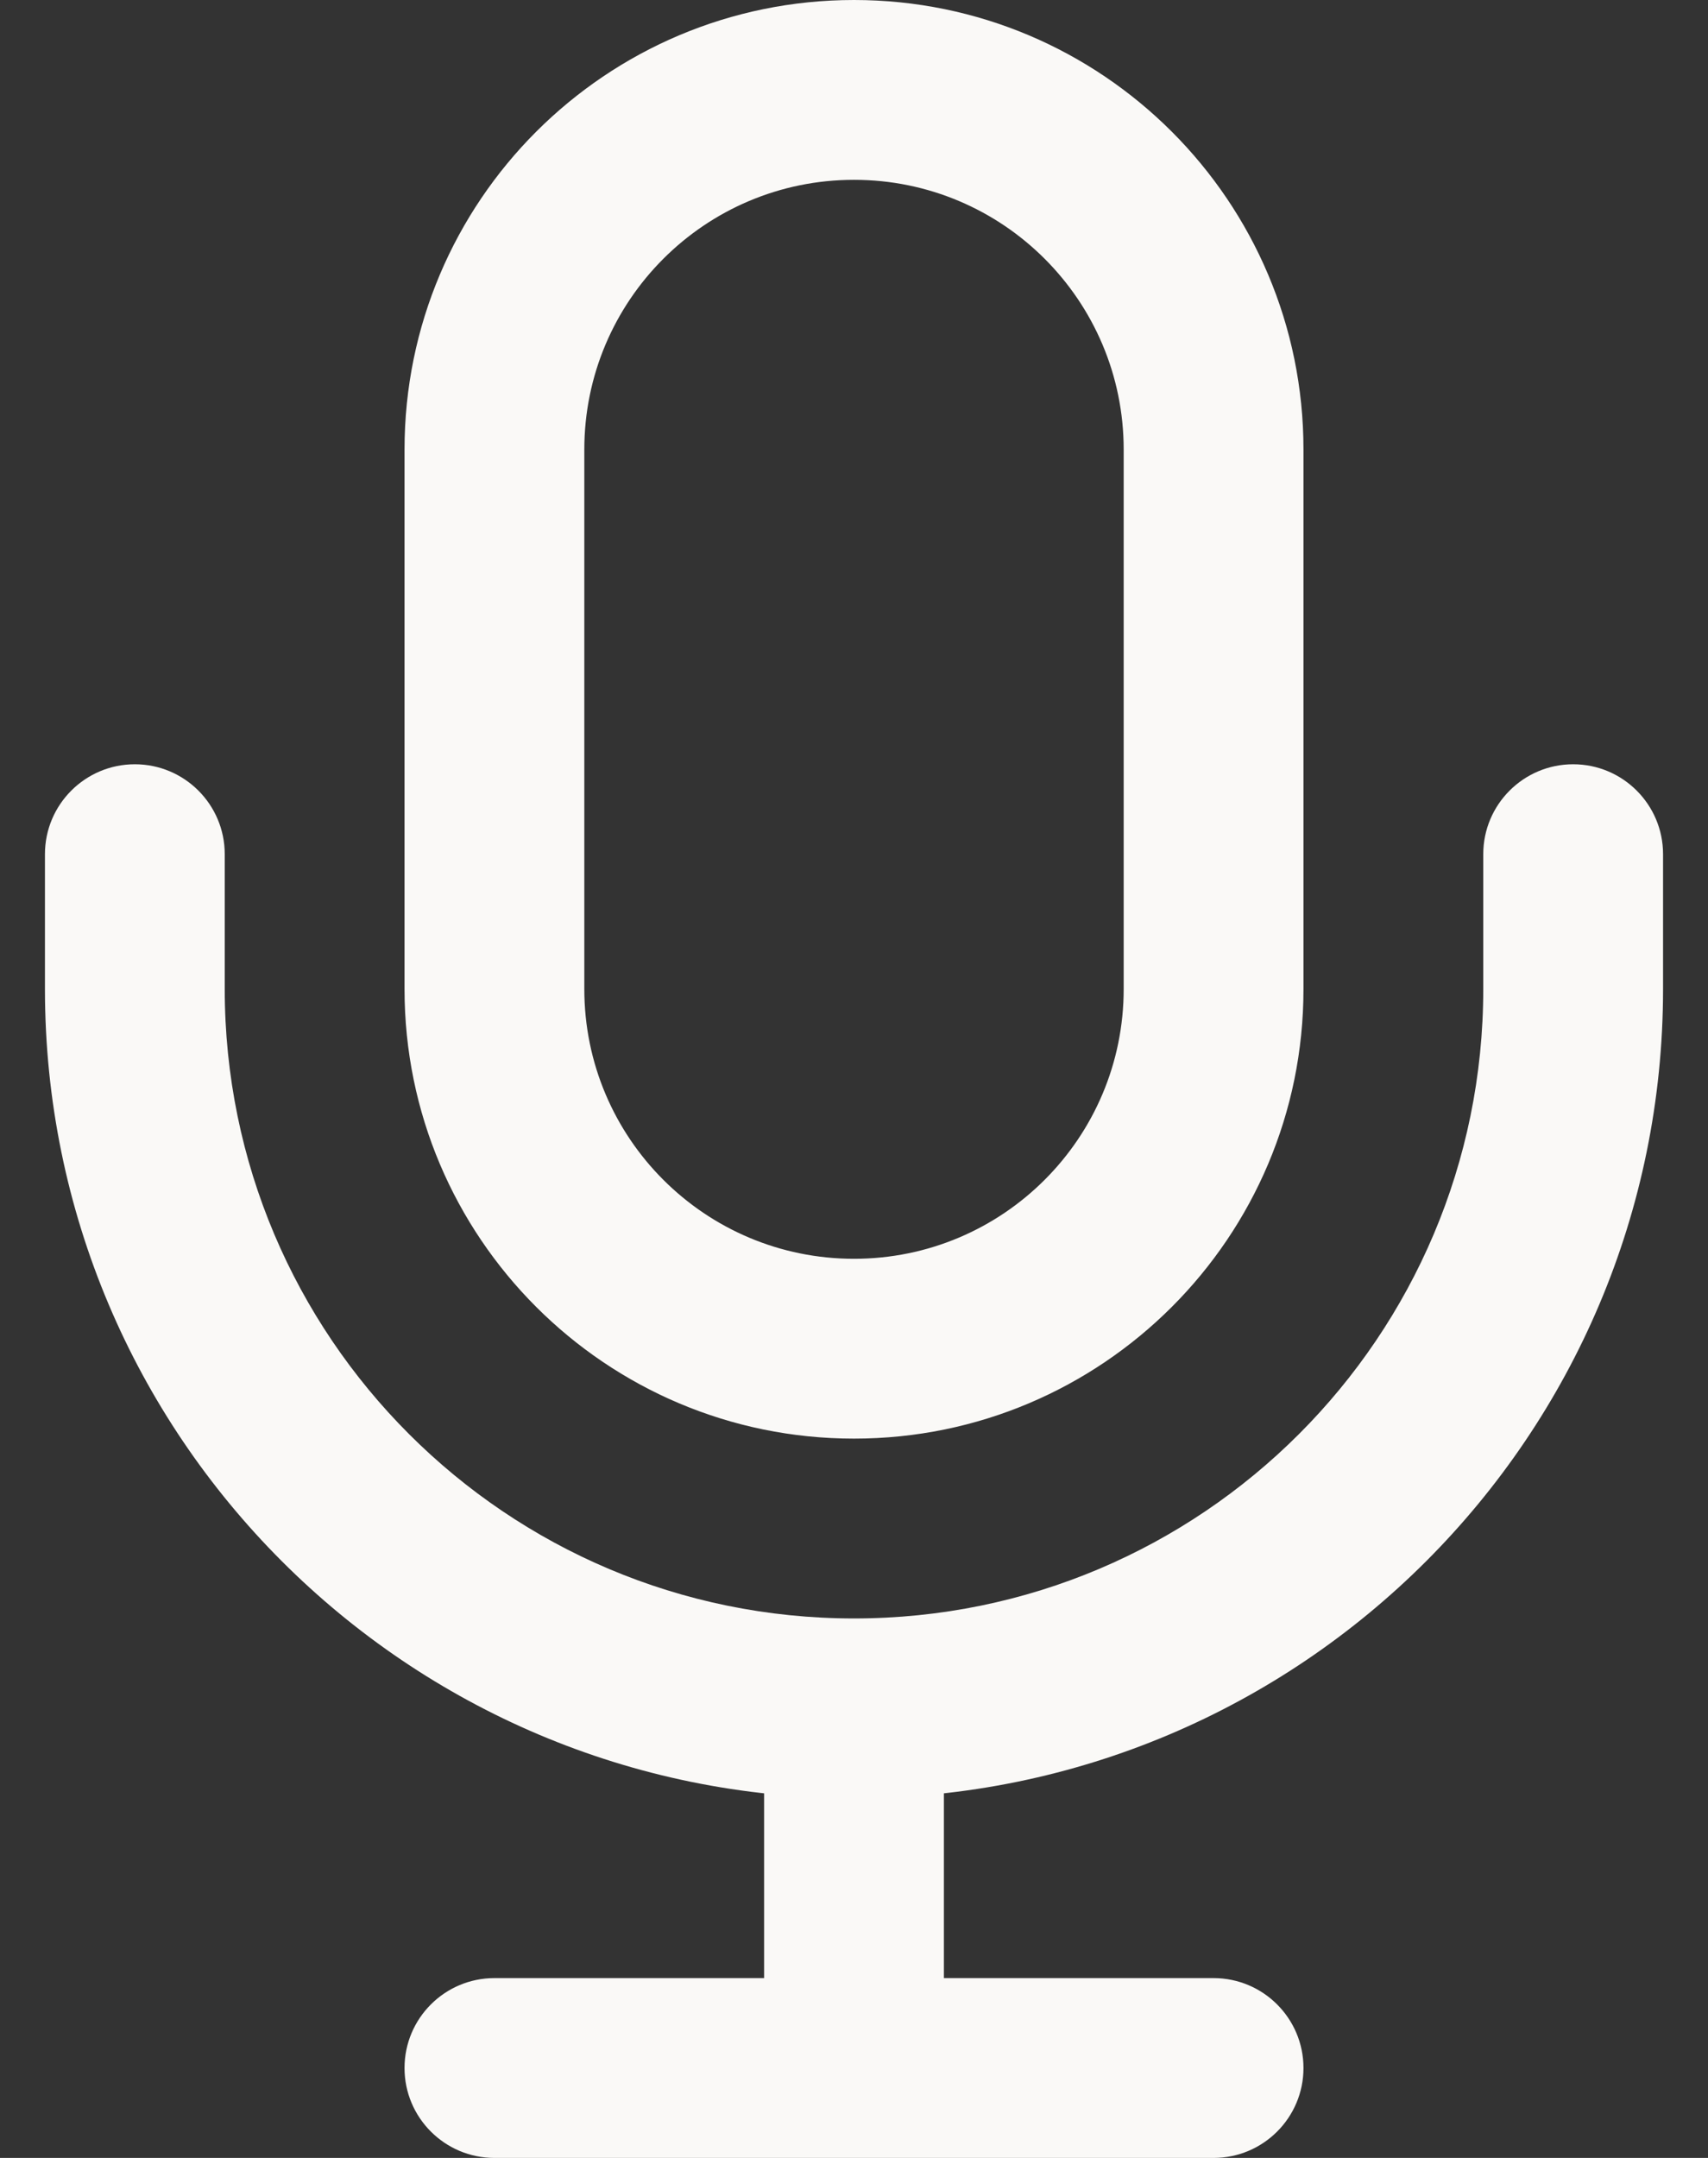 <svg width="19" height="24" viewBox="0 0 19 24" fill="none" xmlns="http://www.w3.org/2000/svg">
<rect x="0" y="0" width="19" height="24" fill="#333333" stroke="none"/>
<path d="M2.5 9.5C2.5 8.948 2.052 8.5 1.5 8.5C0.948 8.5 0.5 8.948 0.5 9.5H2.5ZM18.5 9.5C18.5 8.948 18.052 8.5 17.5 8.5C16.948 8.5 16.5 8.948 16.5 9.5H18.5ZM8.5 23C8.5 23.552 8.948 24 9.5 24C10.052 24 10.5 23.552 10.5 23H8.5ZM13.5 24C14.052 24 14.5 23.552 14.5 23C14.5 22.448 14.052 22 13.5 22V24ZM5.5 22C4.948 22 4.5 22.448 4.5 23C4.5 23.552 4.948 24 5.5 24V22ZM12.5 5V11H14.5V5H12.5ZM6.5 11V5H4.5V11H6.5ZM9.5 14C7.843 14 6.5 12.657 6.5 11H4.5C4.5 13.761 6.739 16 9.5 16V14ZM12.5 11C12.5 12.657 11.157 14 9.5 14V16C12.261 16 14.5 13.761 14.5 11H12.5ZM9.5 2C11.157 2 12.5 3.343 12.5 5H14.5C14.5 2.239 12.261 0 9.5 0V2ZM9.5 0C6.739 0 4.5 2.239 4.5 5H6.5C6.5 3.343 7.843 2 9.5 2V0ZM2.5 11V9.5H0.5V11H2.5ZM16.5 9.5V11H18.5V9.5H16.5ZM9.5 18C5.634 18 2.5 14.866 2.5 11H0.5C0.5 15.971 4.529 20 9.5 20V18ZM9.5 20C14.471 20 18.5 15.971 18.5 11H16.5C16.5 14.866 13.366 18 9.5 18V20ZM8.5 19V23H10.5V19H8.5ZM13.5 22H5.5V24H13.5V22Z" fill="#FAF9F7"/>
</svg>
